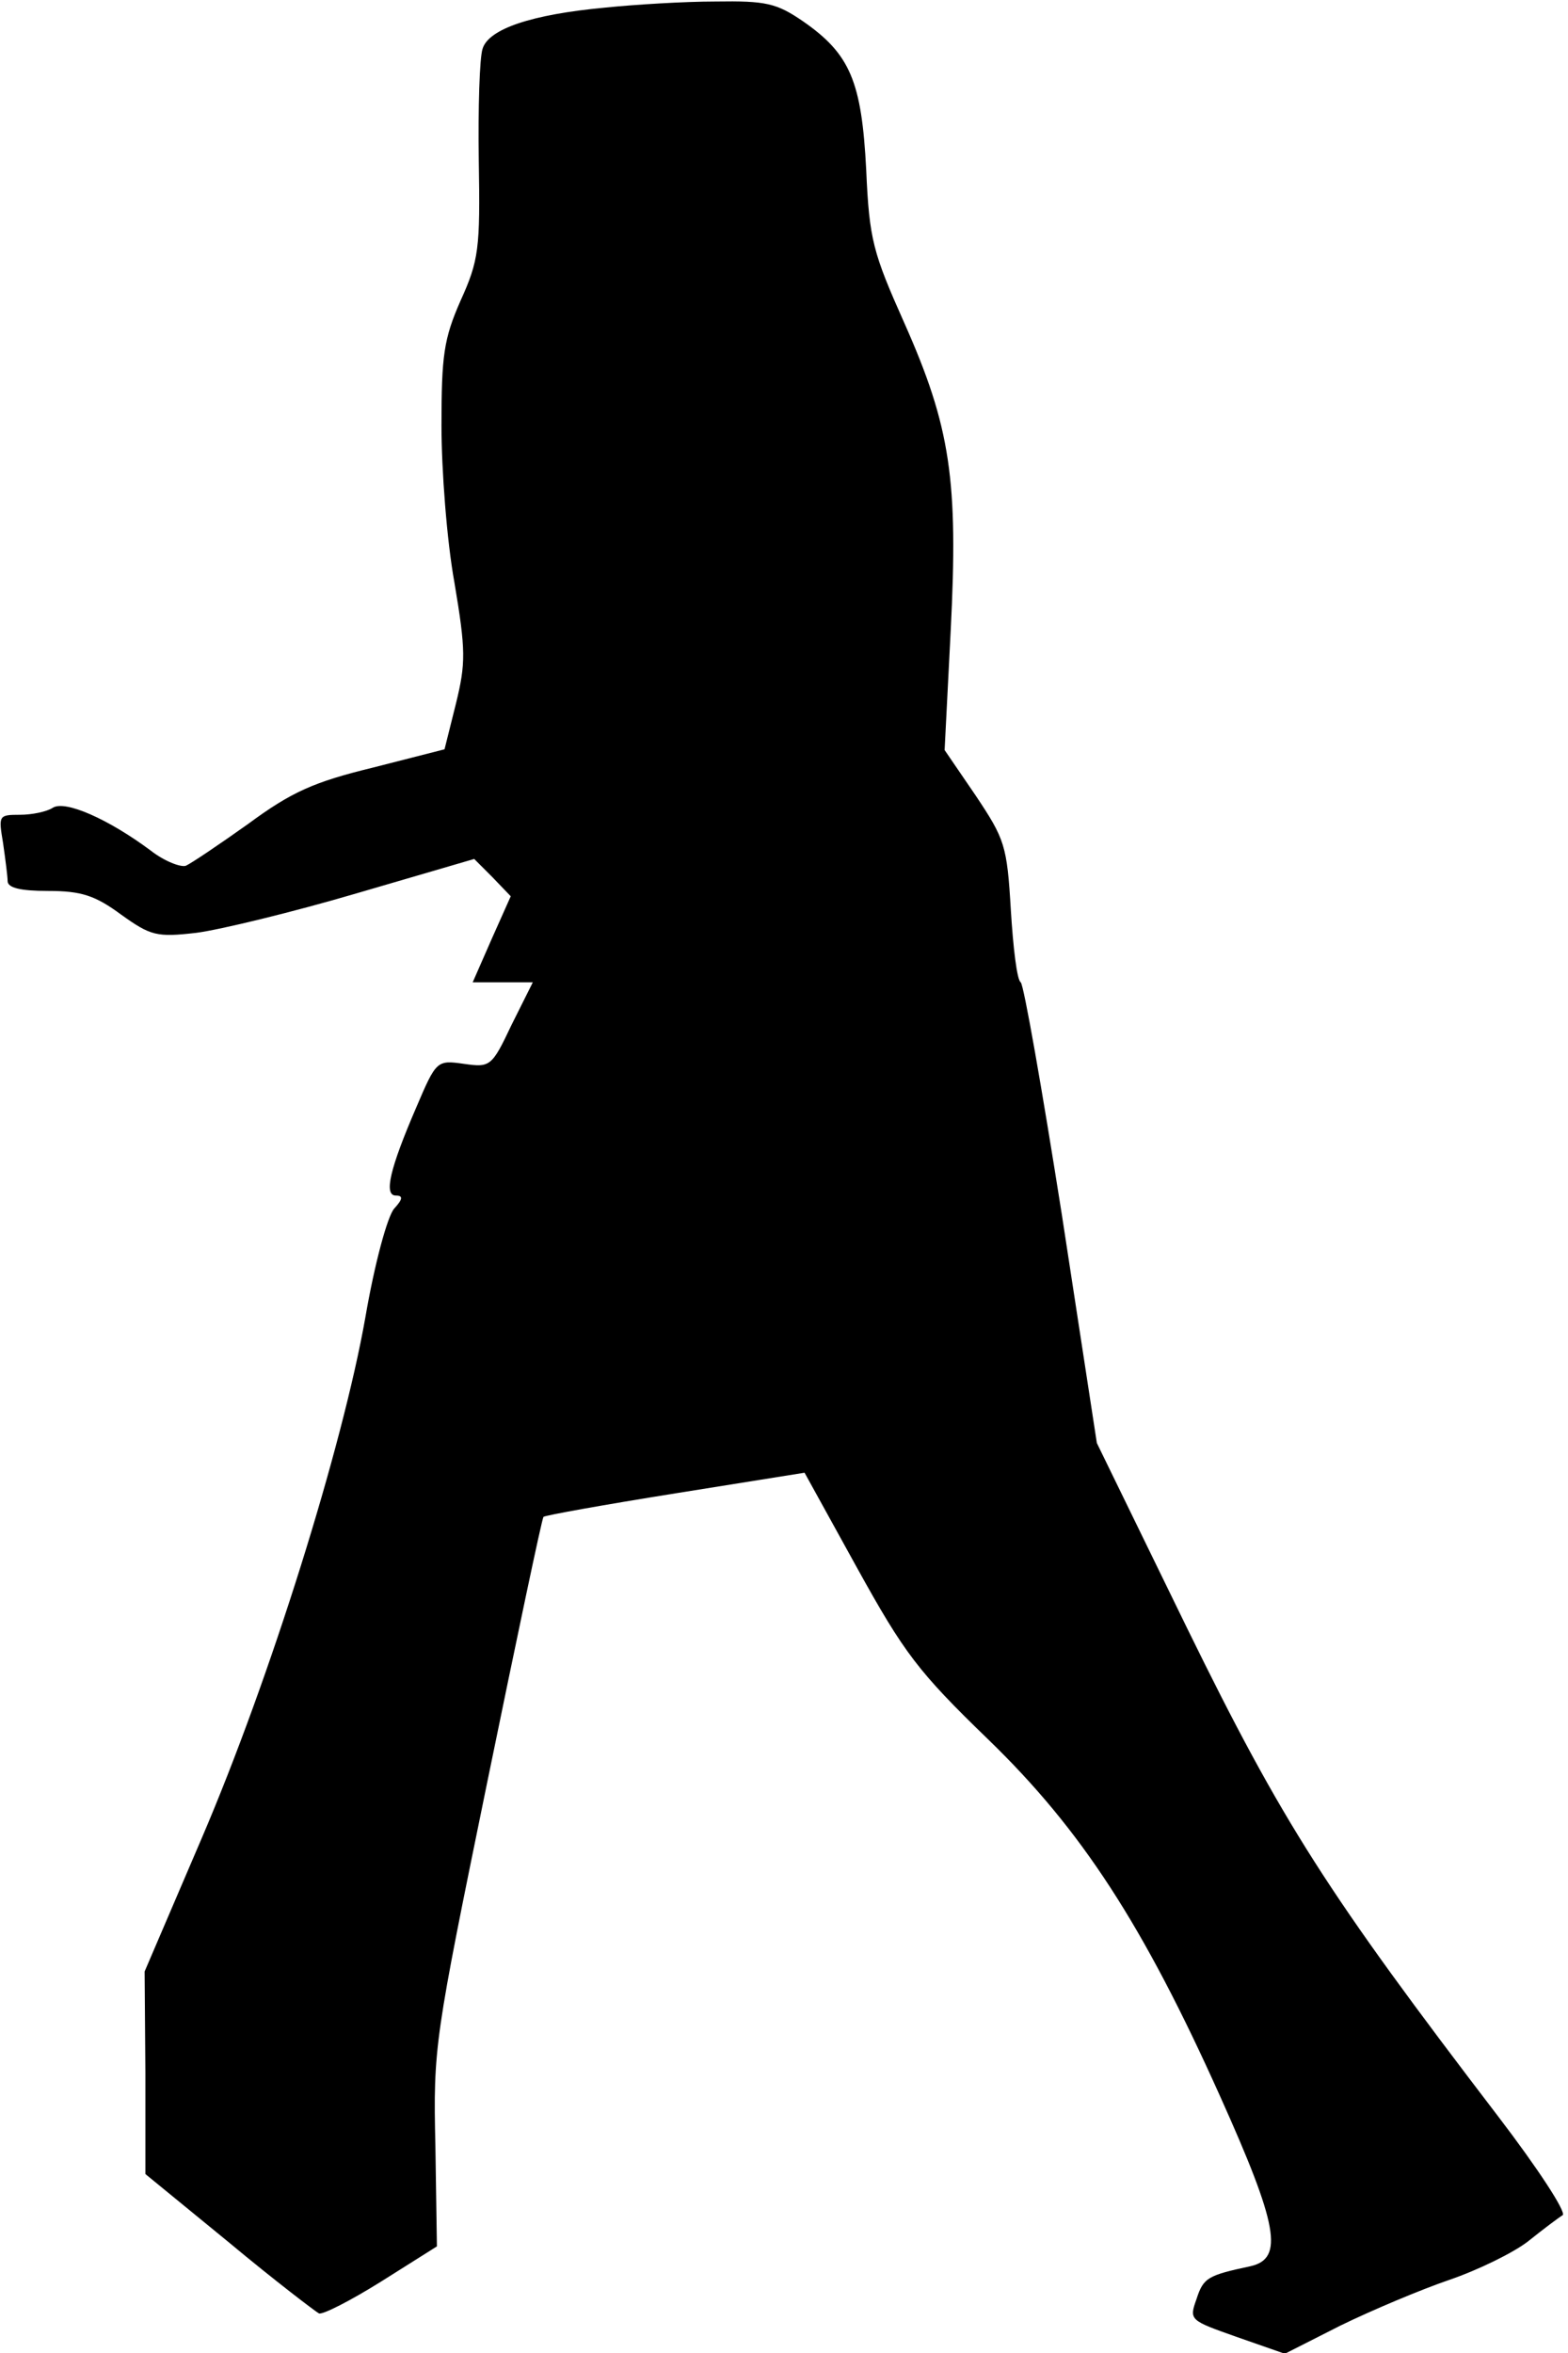 <?xml version="1.0" standalone="no"?>
<!DOCTYPE svg PUBLIC "-//W3C//DTD SVG 20010904//EN"
 "http://www.w3.org/TR/2001/REC-SVG-20010904/DTD/svg10.dtd">
<svg version="1.0" xmlns="http://www.w3.org/2000/svg"
 width="206pt" height="309pt" viewBox="0 0 206 309"
 preserveAspectRatio="xMidYMid meet">
<g transform="translate(0,309) scale(0.1,-0.1)"
fill="#000000" stroke="none">
<path fill="#000000" stroke="none" d="M795 3080 c-97 -9 -153 -28 -161 -54
-4 -12 -6 -78 -5 -147 2 -116 0 -131 -24 -184 -22 -50 -25 -72 -25 -164 0 -58
7 -151 17 -206 15 -89 15 -106 2 -159 l-15 -60 -94 -24 c-78 -19 -107 -32
-164 -74 -38 -27 -75 -52 -82 -55 -7 -2 -28 6 -46 20 -55 41 -113 67 -129 56
-8 -5 -27 -9 -43 -9 -28 0 -28 -1 -22 -37 3 -21 6 -44 6 -50 0 -9 17 -13 53
-13 44 0 62 -6 96 -31 39 -28 47 -30 99 -24 31 4 126 27 211 52 l154 45 24
-24 24 -25 -25 -56 -25 -57 39 0 40 0 -28 -56 c-26 -55 -28 -56 -63 -51 -35 5
-36 4 -62 -57 -35 -81 -43 -116 -27 -116 10 0 9 -5 -2 -17 -9 -10 -26 -73 -38
-143 -30 -170 -125 -474 -215 -684 l-75 -175 1 -133 0 -133 110 -90 c60 -50
114 -91 118 -93 5 -2 42 17 82 42 l73 46 -2 132 c-3 130 -1 140 68 477 39 190
72 347 74 349 2 2 80 16 174 31 l169 27 69 -125 c62 -112 80 -136 172 -225
123 -119 204 -244 305 -469 76 -169 84 -213 40 -223 -56 -12 -62 -15 -71 -43
-10 -28 -9 -28 53 -50 l63 -22 73 37 c41 20 105 47 143 60 38 13 85 36 104 51
20 16 40 31 45 34 5 4 -33 62 -85 130 -224 293 -283 385 -408 640 l-119 244
-46 300 c-26 165 -50 302 -54 305 -5 3 -10 46 -13 95 -5 85 -8 93 -46 150
l-41 60 8 157 c10 197 0 267 -61 404 -41 92 -46 109 -50 201 -6 116 -21 152
-83 195 -35 24 -49 27 -115 26 -41 0 -106 -4 -145 -8z"/>
</g>
</svg>
